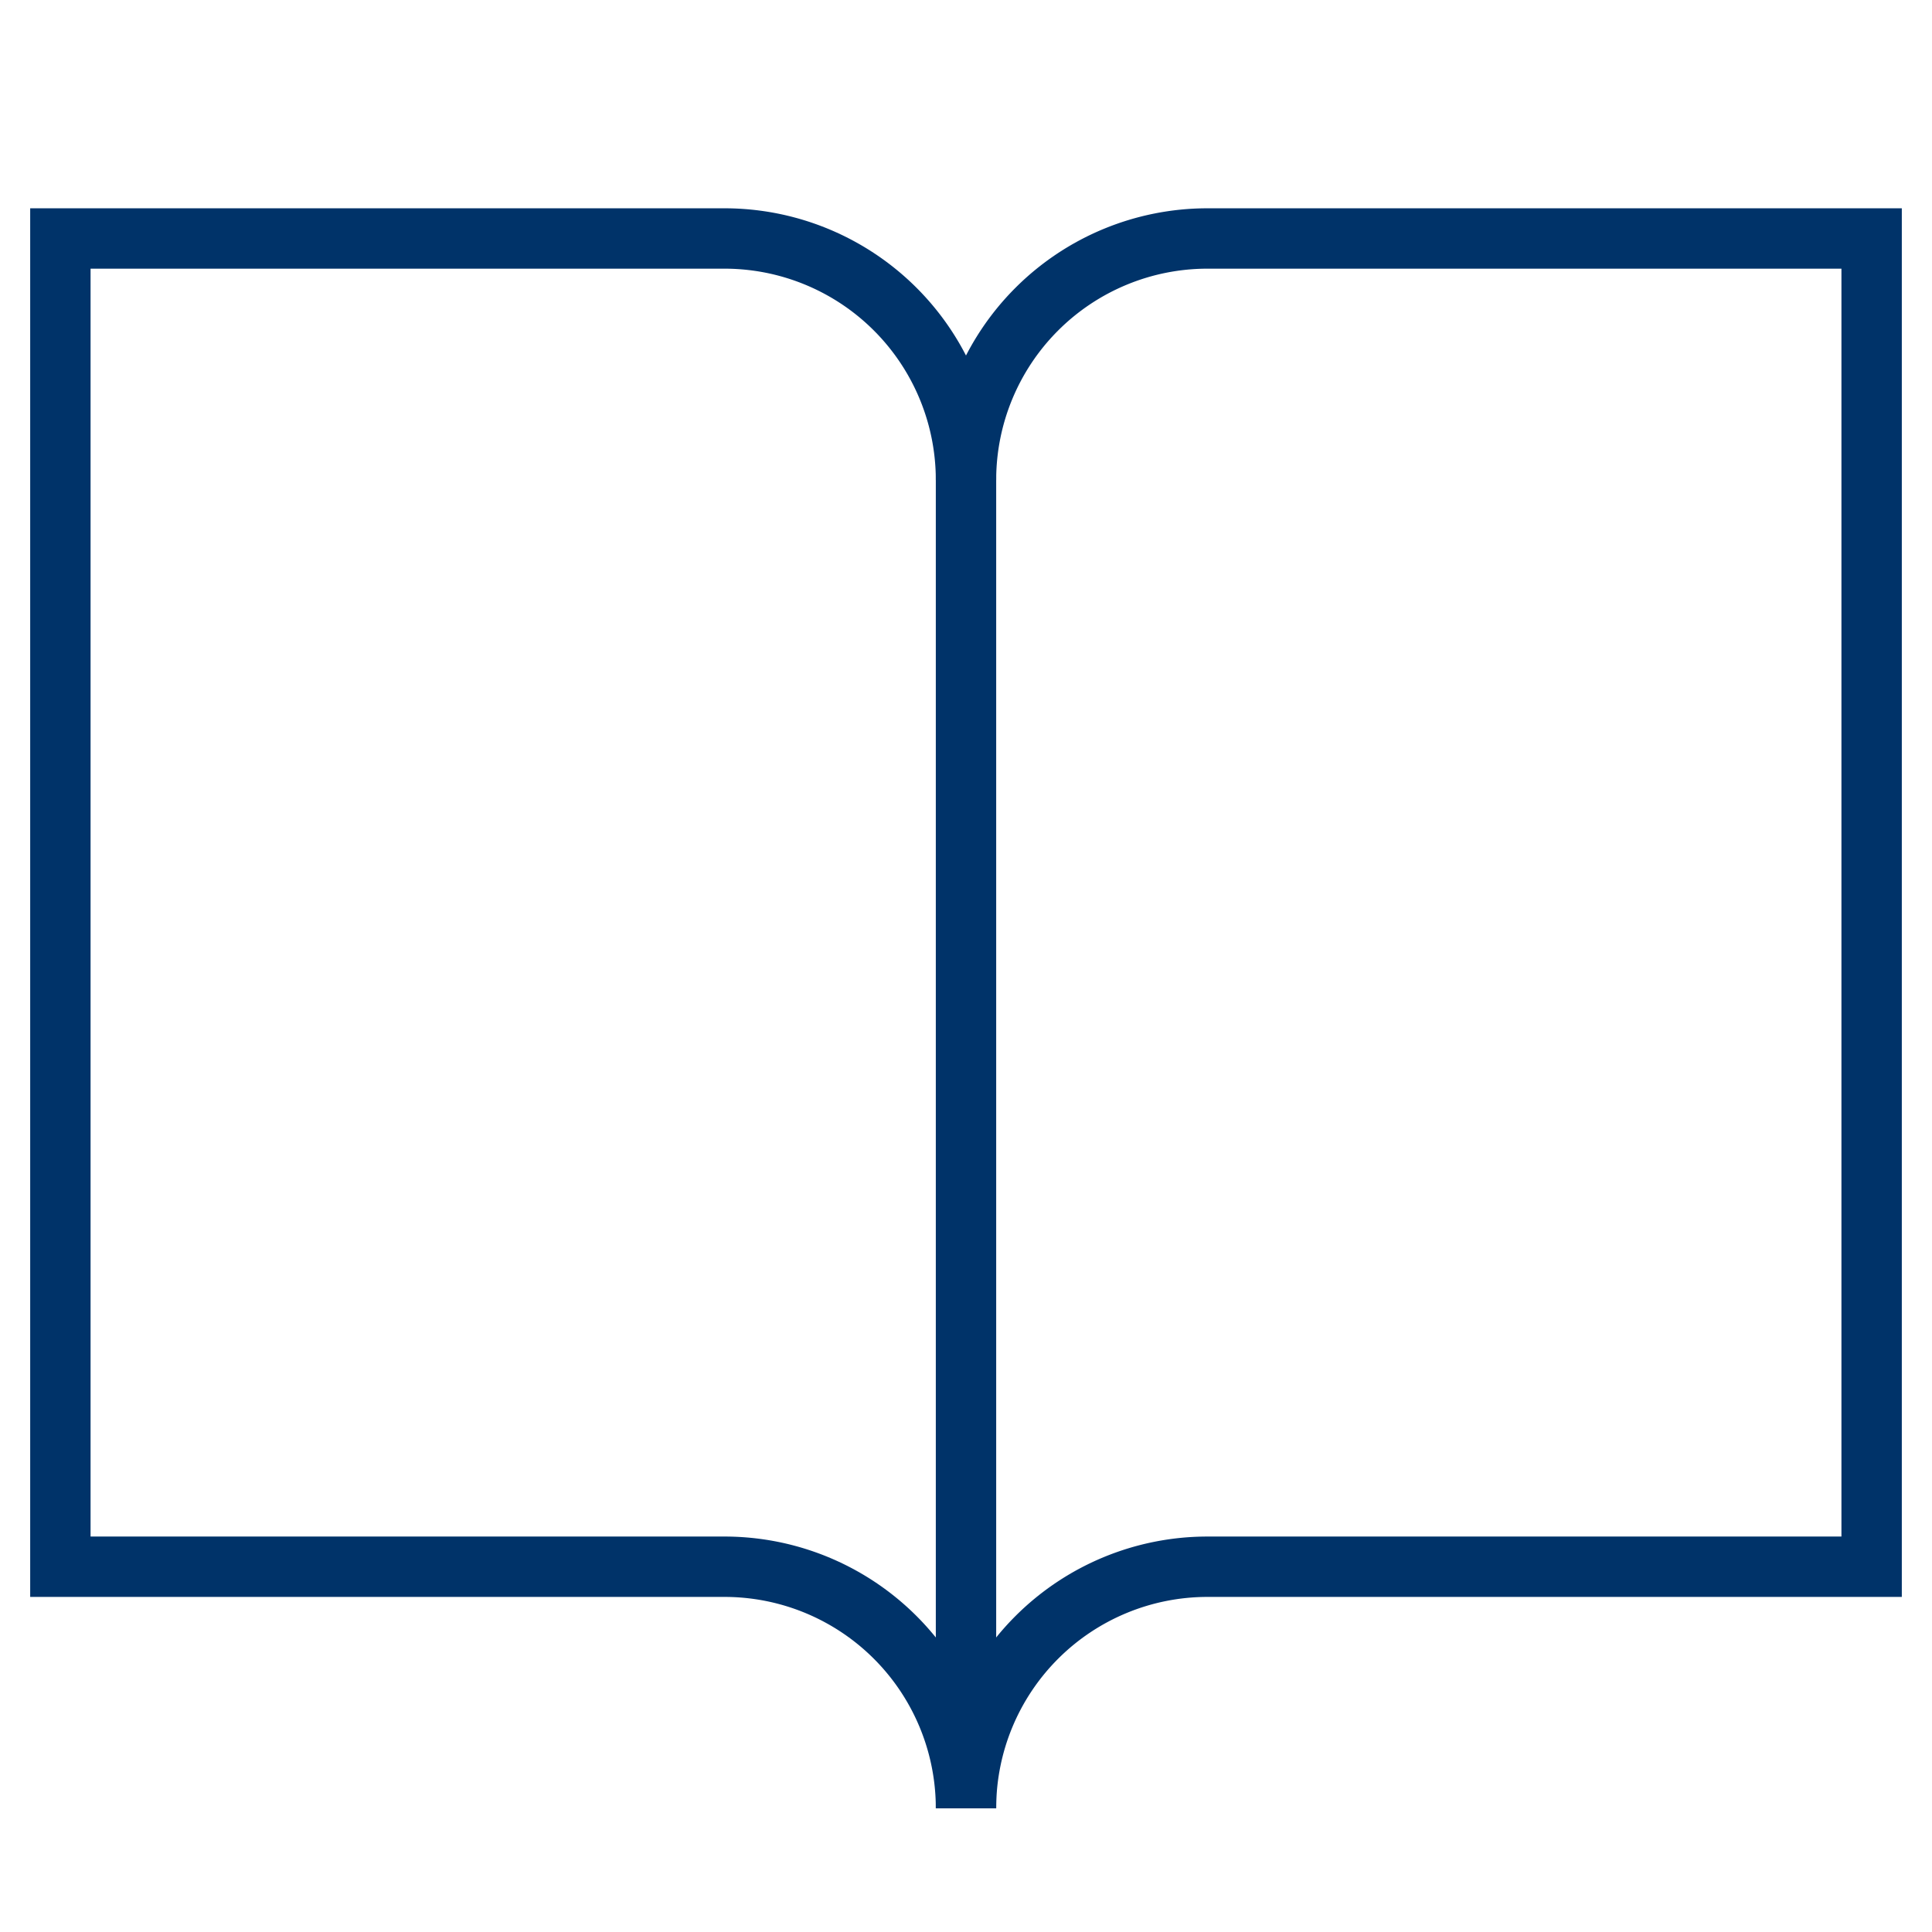 <?xml version="1.0" encoding="UTF-8"?>
<svg xmlns="http://www.w3.org/2000/svg" aria-describedby="desc" aria-labelledby="title" viewBox="0 0 64 64"><path fill="none" stroke="#003369" stroke-miterlimit="10" stroke-width="2" d="M32 15.9a8 8 0 0 1 8-8h22v44H40a8 8 0 0 0-8 8" data-name="layer2" style="stroke: #003369;"/><path fill="none" stroke="#003369" stroke-miterlimit="10" stroke-width="2" d="M24 51.9a8 8 0 0 1 8 8v-44a8 8 0 0 0-8-8H2v44z" data-name="layer1" style="stroke: #003369;"/></svg>
